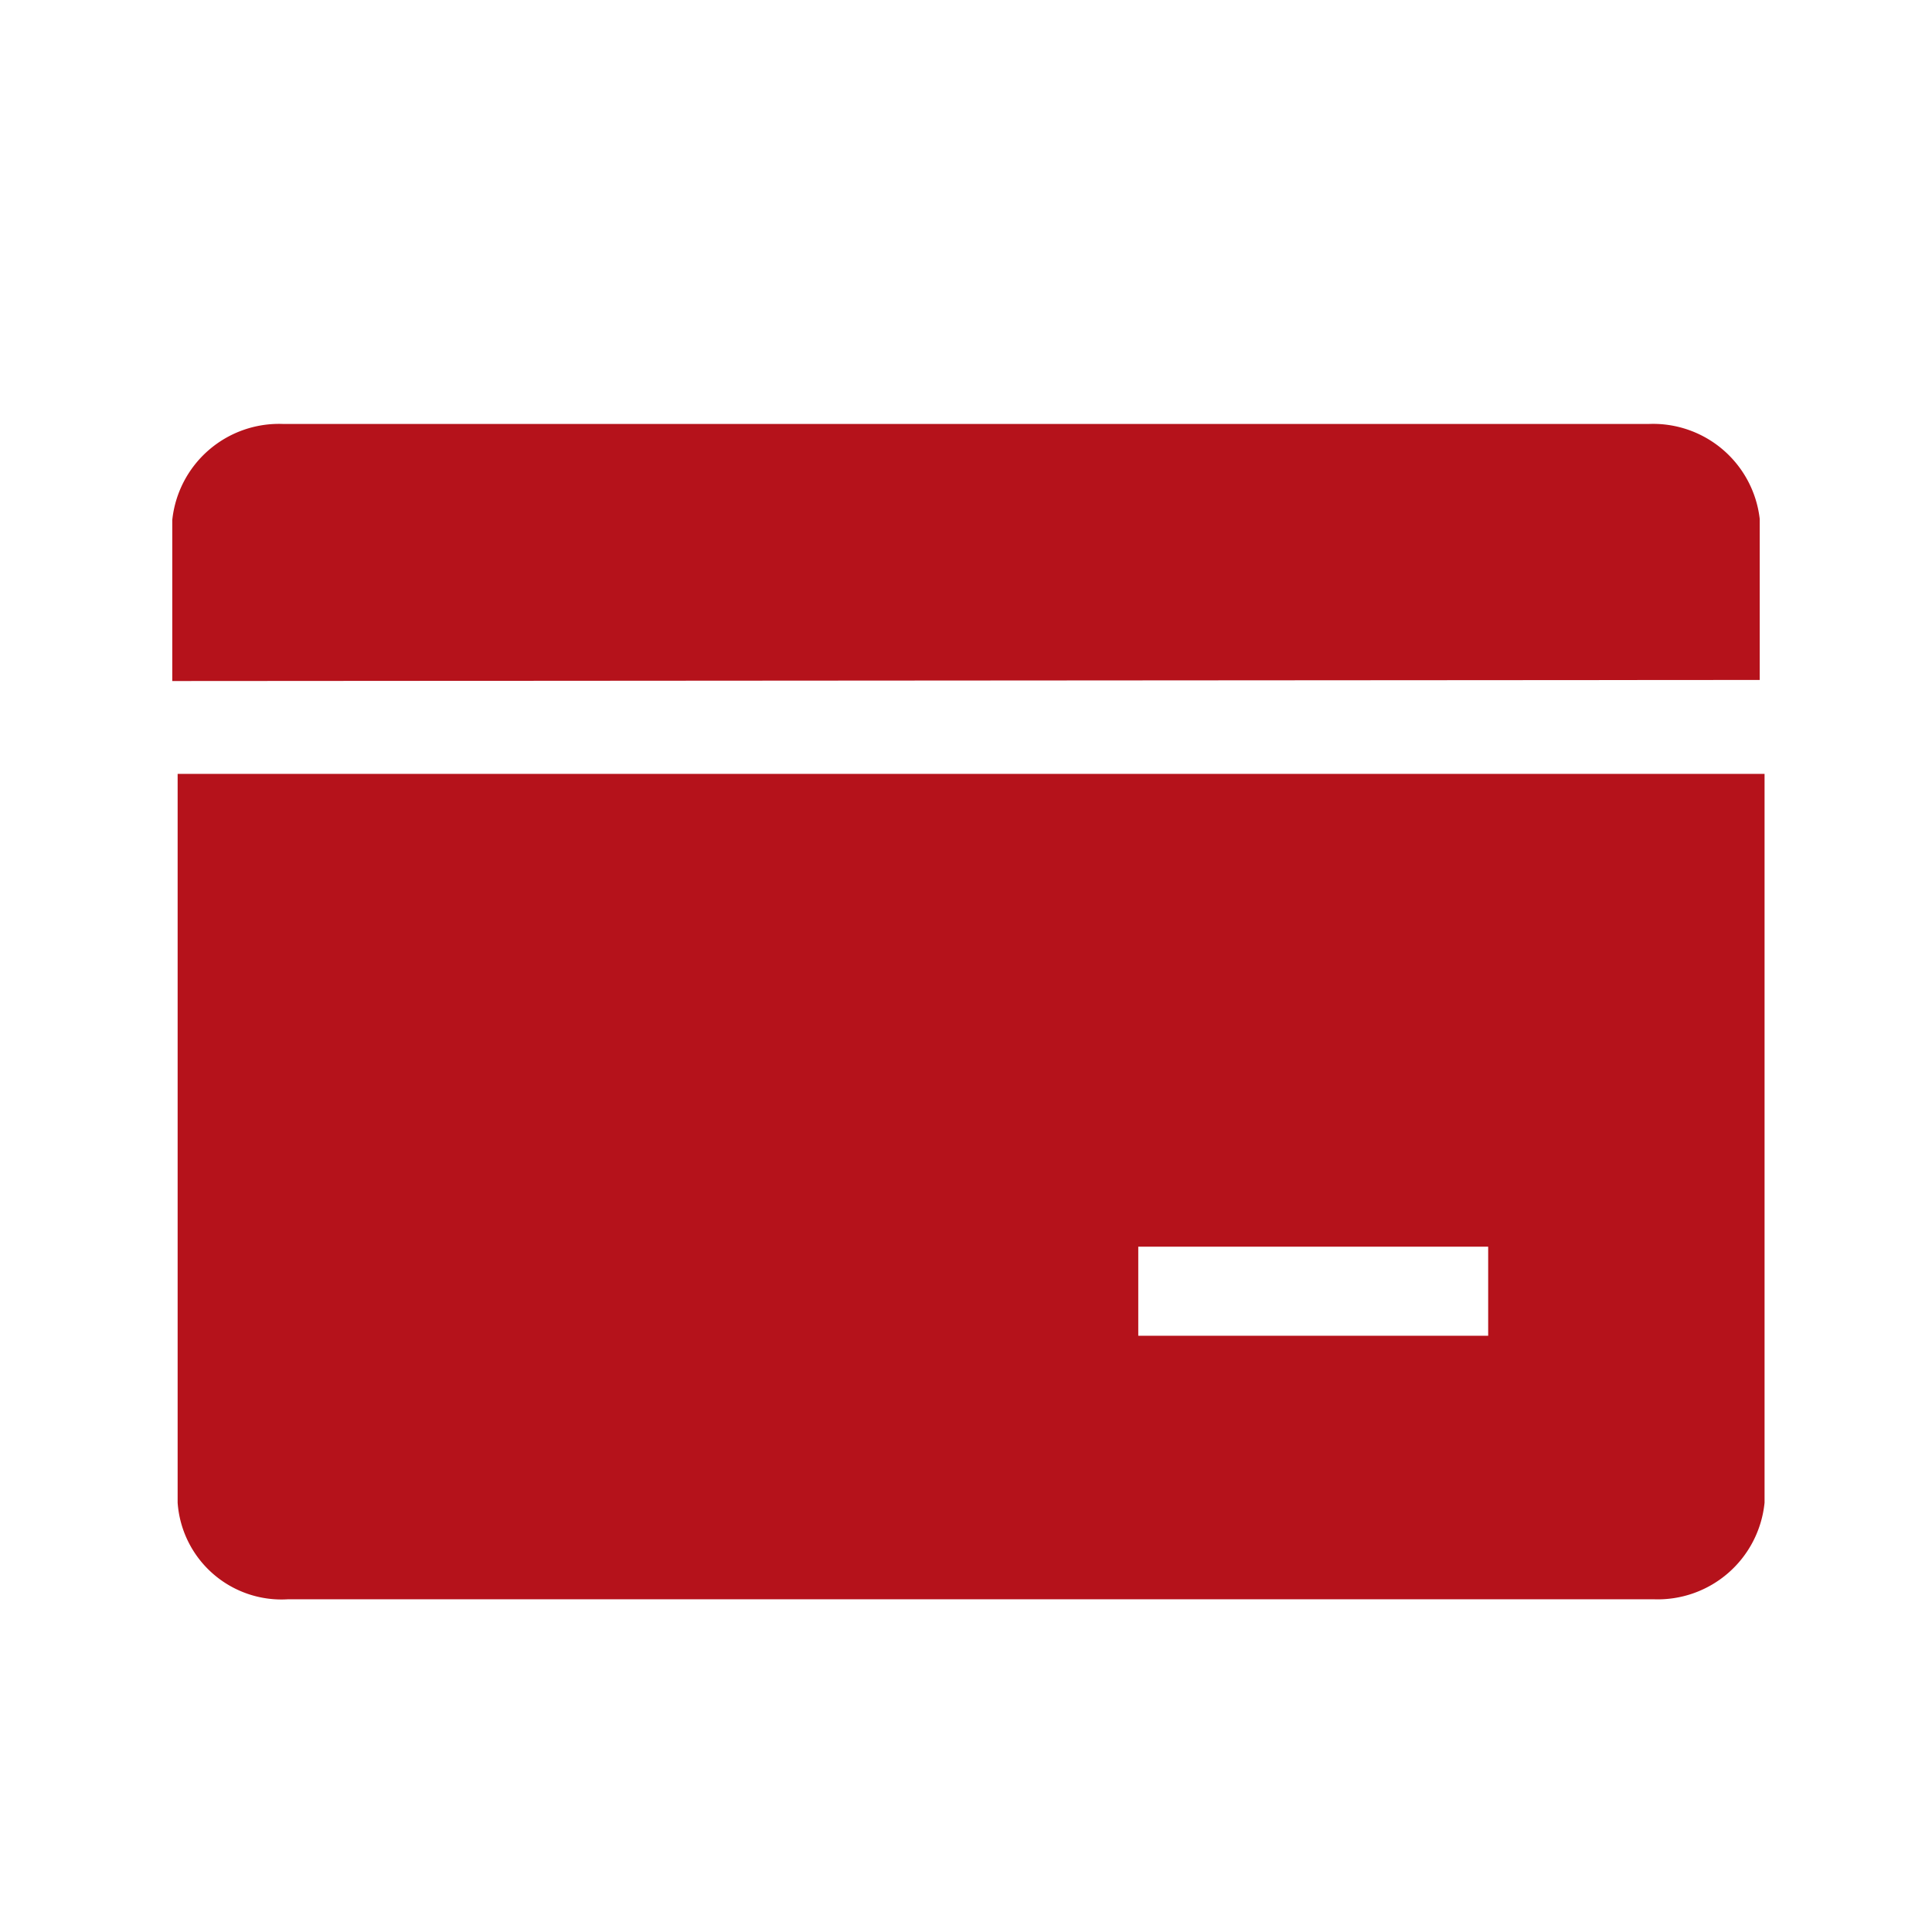 <svg xmlns="http://www.w3.org/2000/svg" viewBox="0 0 36 36"><defs><style>.cls-1{fill:none;}.cls-2{fill:#b5121b;}</style></defs><title>icon 04</title><g id="Layer_2" data-name="Layer 2"><g id="membership"><rect class="cls-1" width="36" height="36"/><path class="cls-2" d="M3.31,14.42V28a1.94,1.94,0,0,0,2.06,1.8H30.81A2,2,0,0,0,32.88,28V14.42ZM27.73,24.89H21.21V23.23h6.52Z"/><path class="cls-2" d="M32.79,12.67v-3A2,2,0,0,0,30.72,7.9H5.28A2,2,0,0,0,3.21,9.69v3Z"/></g></g></svg>